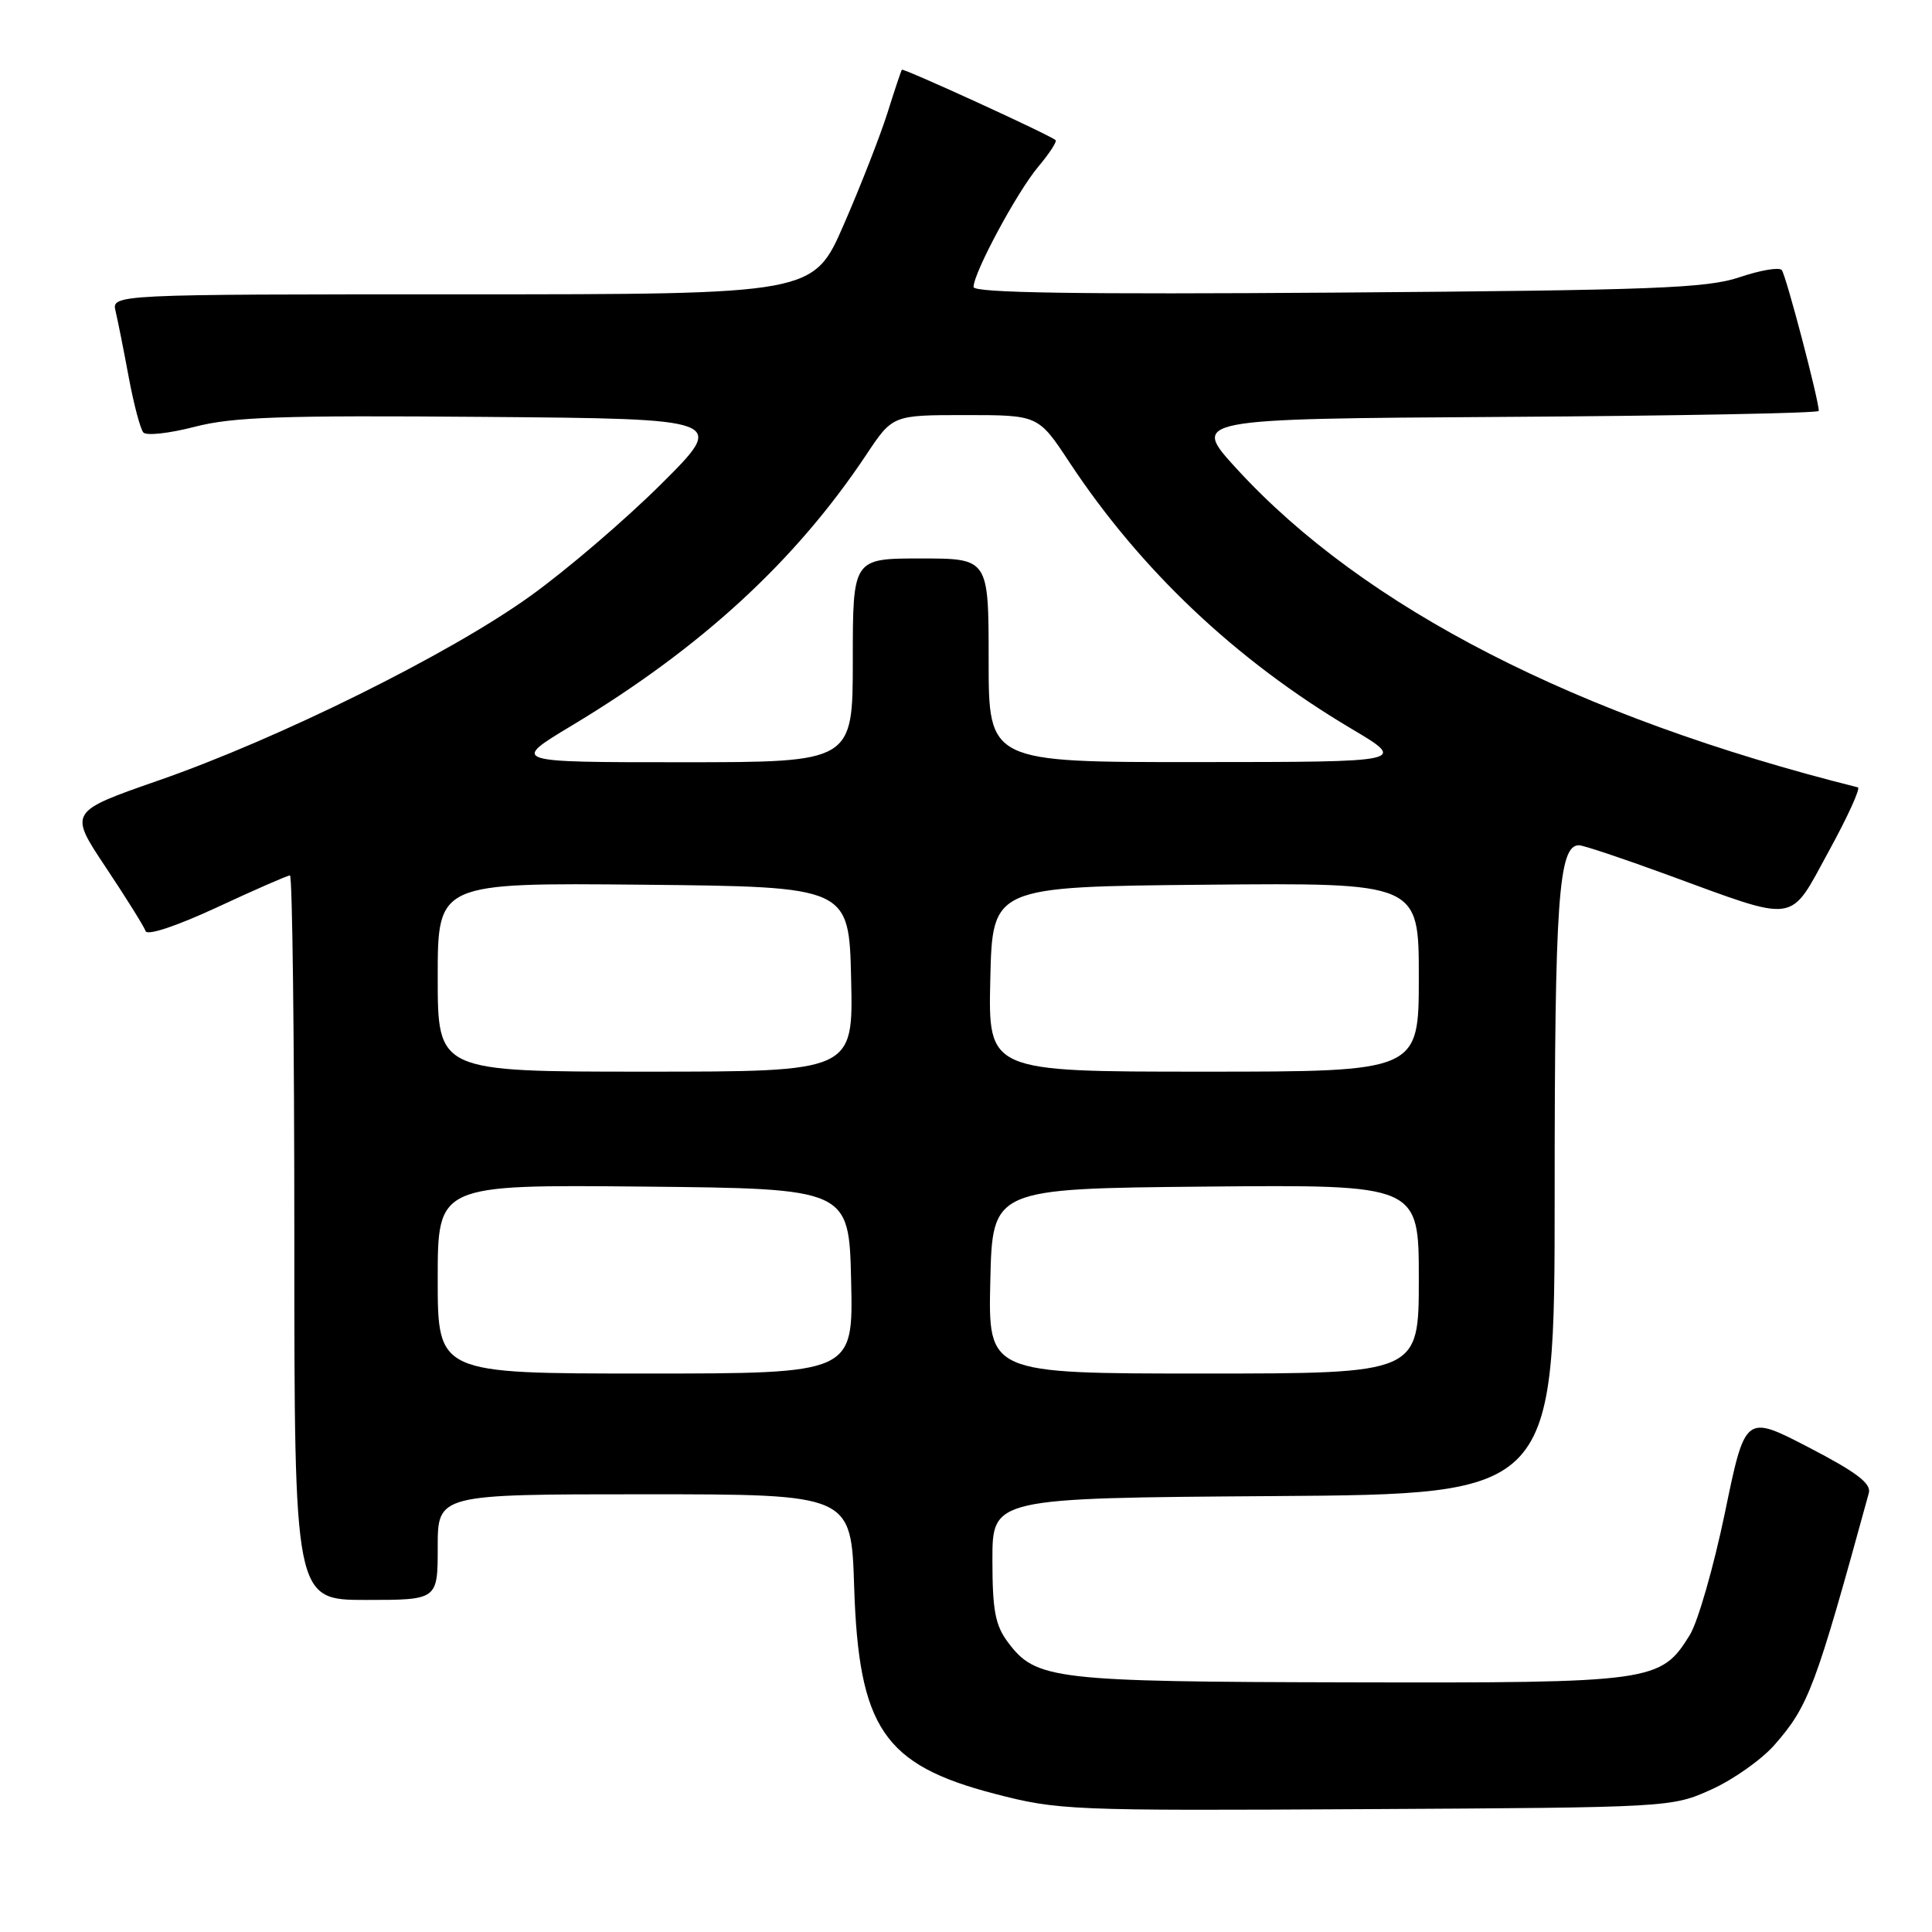 <?xml version="1.0" encoding="UTF-8" standalone="no"?>
<!DOCTYPE svg PUBLIC "-//W3C//DTD SVG 1.1//EN" "http://www.w3.org/Graphics/SVG/1.1/DTD/svg11.dtd" >
<svg xmlns="http://www.w3.org/2000/svg" xmlns:xlink="http://www.w3.org/1999/xlink" version="1.1" viewBox="0 0 256 256">
 <g >
 <path fill="currentColor"
d=" M 226.76 237.12 C 229.65 235.82 233.41 233.16 235.11 231.23 C 239.66 226.04 240.54 223.68 247.63 197.83 C 247.97 196.57 246.01 195.08 239.67 191.79 C 231.25 187.42 231.25 187.42 228.56 200.45 C 227.07 207.62 224.98 214.91 223.91 216.64 C 220.06 222.87 219.10 223.01 178.85 222.92 C 139.58 222.84 137.26 222.57 133.56 217.61 C 131.87 215.36 131.50 213.37 131.50 206.68 C 131.50 198.50 131.50 198.50 168.75 198.24 C 206.00 197.98 206.00 197.98 206.00 158.14 C 206.00 119.25 206.51 112.00 209.22 112.00 C 209.79 112.00 215.03 113.75 220.87 115.89 C 238.43 122.31 237.00 122.52 242.32 112.80 C 244.82 108.24 246.56 104.42 246.18 104.33 C 208.97 95.01 180.75 80.54 163.87 62.12 C 157.81 55.50 157.81 55.50 199.40 55.24 C 222.28 55.10 241.00 54.74 241.00 54.45 C 241.00 53.00 236.64 36.40 236.09 35.78 C 235.74 35.38 233.22 35.81 230.48 36.74 C 226.16 38.19 219.14 38.46 177.25 38.77 C 142.89 39.02 129.00 38.81 129.00 38.03 C 129.00 36.15 134.76 25.44 137.56 22.11 C 139.04 20.35 140.08 18.76 139.87 18.57 C 139.16 17.90 119.68 8.99 119.50 9.24 C 119.40 9.38 118.53 11.97 117.58 15.00 C 116.62 18.02 114.03 24.66 111.81 29.75 C 107.78 39.00 107.78 39.00 61.28 39.00 C 14.78 39.00 14.78 39.00 15.32 41.25 C 15.61 42.49 16.40 46.42 17.06 50.00 C 17.73 53.58 18.60 56.87 19.00 57.31 C 19.40 57.76 22.46 57.42 25.81 56.55 C 30.86 55.24 37.39 55.02 64.09 55.24 C 96.28 55.50 96.28 55.50 87.61 64.14 C 82.83 68.89 75.01 75.59 70.21 79.02 C 59.54 86.68 37.01 97.85 21.02 103.41 C 9.11 107.56 9.11 107.56 14.02 114.93 C 16.72 118.98 19.09 122.78 19.29 123.37 C 19.50 124.01 23.35 122.73 28.75 120.23 C 33.75 117.90 38.10 116.00 38.42 116.00 C 38.74 116.00 39.00 137.60 39.00 164.00 C 39.00 212.00 39.00 212.00 48.50 212.00 C 58.00 212.00 58.00 212.00 58.00 205.00 C 58.00 198.00 58.00 198.00 85.40 198.00 C 112.79 198.00 112.79 198.00 113.18 210.25 C 113.78 228.97 117.09 233.86 131.78 237.68 C 140.23 239.88 141.75 239.94 181.00 239.72 C 221.26 239.50 221.53 239.49 226.76 237.12 Z  M 58.00 169.48 C 58.00 156.97 58.00 156.97 85.25 157.23 C 112.50 157.50 112.50 157.50 112.78 169.75 C 113.06 182.00 113.06 182.00 85.53 182.00 C 58.00 182.00 58.00 182.00 58.00 169.48 Z  M 131.22 169.75 C 131.50 157.50 131.50 157.50 159.75 157.23 C 188.00 156.97 188.00 156.97 188.00 169.48 C 188.00 182.00 188.00 182.00 159.47 182.00 C 130.94 182.00 130.94 182.00 131.22 169.75 Z  M 58.00 129.48 C 58.00 116.97 58.00 116.97 85.25 117.23 C 112.50 117.50 112.50 117.50 112.78 129.75 C 113.06 142.00 113.06 142.00 85.53 142.00 C 58.00 142.00 58.00 142.00 58.00 129.48 Z  M 131.22 129.75 C 131.50 117.50 131.50 117.50 159.75 117.23 C 188.00 116.97 188.00 116.97 188.00 129.48 C 188.00 142.00 188.00 142.00 159.47 142.00 C 130.94 142.00 130.94 142.00 131.22 129.75 Z  M 75.77 96.14 C 92.92 85.83 105.40 74.35 114.79 60.25 C 118.28 55.00 118.28 55.00 127.93 55.00 C 137.58 55.00 137.58 55.00 141.70 61.25 C 151.14 75.54 163.76 87.47 179.00 96.52 C 186.50 100.97 186.50 100.97 158.75 100.98 C 131.00 101.00 131.00 101.00 131.00 87.50 C 131.00 74.00 131.00 74.00 122.00 74.00 C 113.00 74.00 113.00 74.00 113.00 87.50 C 113.00 101.00 113.00 101.00 90.34 101.00 C 67.68 101.00 67.68 101.00 75.77 96.14 Z "/>
</g>
</svg>
